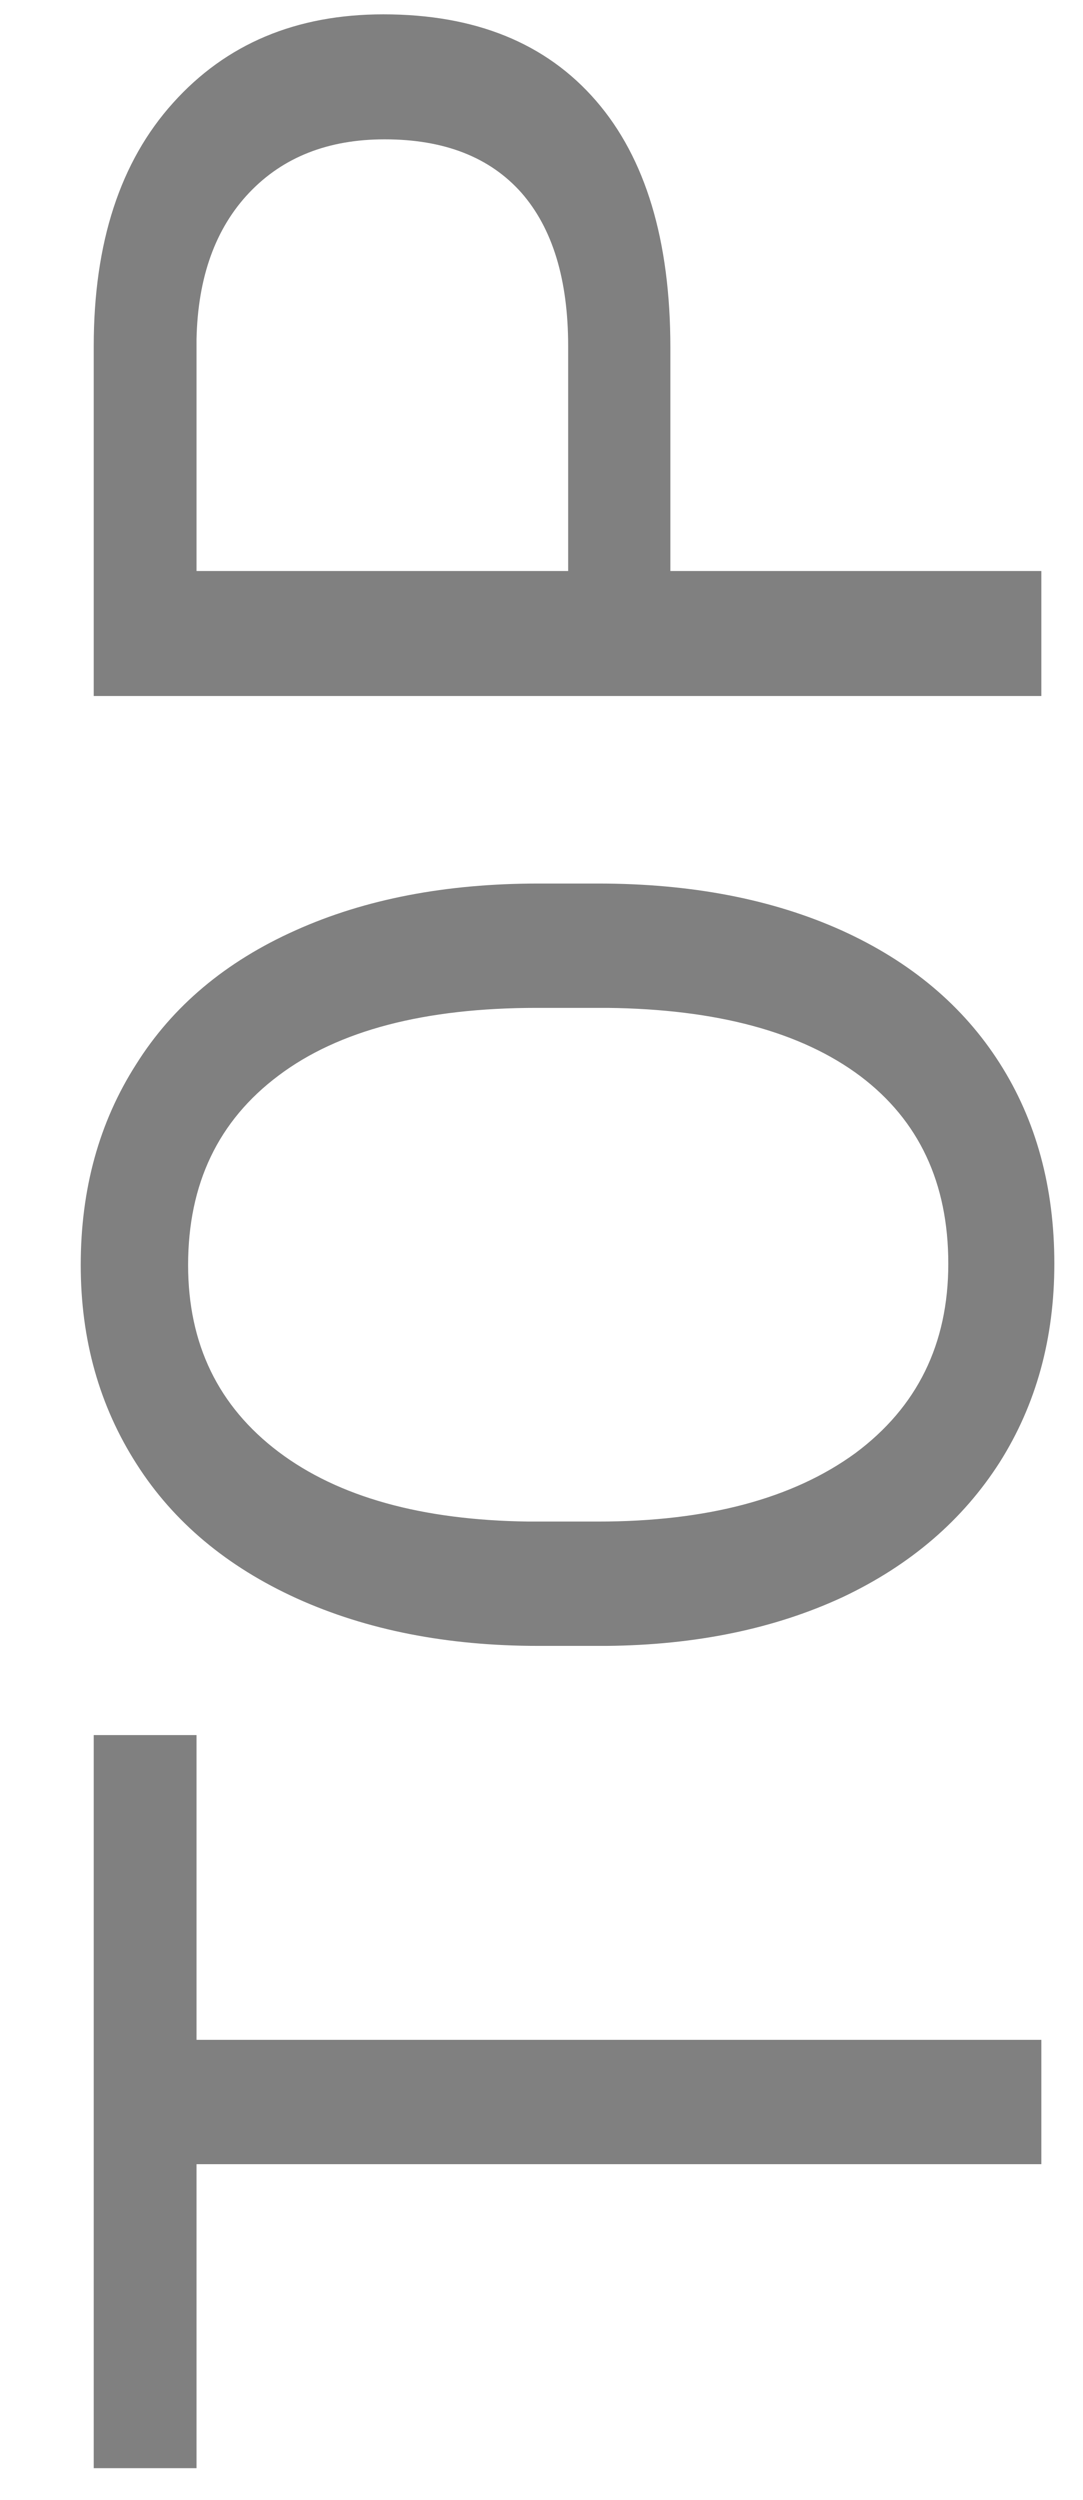 <svg width="13" height="30" viewBox="0 0 13 30" fill="none" xmlns="http://www.w3.org/2000/svg">
<path d="M2.359 20.82L2.359 24.477L12.5 24.477L12.5 25.969L2.359 25.969L2.359 29.617L1.125 29.617L1.125 20.82L2.359 20.82ZM7.18 10.602C8.294 10.602 9.268 10.789 10.102 11.164C10.93 11.539 11.562 12.07 12 12.758C12.438 13.445 12.656 14.247 12.656 15.164C12.656 16.06 12.438 16.854 12 17.547C11.557 18.24 10.93 18.779 10.117 19.164C9.299 19.544 8.354 19.74 7.281 19.75L6.461 19.75C5.367 19.75 4.401 19.56 3.562 19.18C2.724 18.799 2.083 18.263 1.641 17.57C1.193 16.872 0.969 16.076 0.969 15.18C0.969 14.268 1.19 13.466 1.633 12.773C2.07 12.075 2.708 11.539 3.547 11.164C4.38 10.789 5.352 10.602 6.461 10.602L7.18 10.602ZM6.445 12.094C5.096 12.094 4.062 12.365 3.344 12.906C2.62 13.448 2.258 14.206 2.258 15.18C2.258 16.128 2.62 16.875 3.344 17.422C4.062 17.963 5.062 18.242 6.344 18.258L7.18 18.258C8.487 18.258 9.516 17.984 10.266 17.438C11.01 16.885 11.383 16.128 11.383 15.164C11.383 14.195 11.031 13.445 10.328 12.914C9.62 12.383 8.607 12.109 7.289 12.094L6.445 12.094ZM8.047 6.852L12.5 6.852L12.5 8.352L1.125 8.352L1.125 4.156C1.125 2.911 1.443 1.938 2.078 1.234C2.714 0.526 3.555 0.172 4.602 0.172C5.706 0.172 6.557 0.518 7.156 1.211C7.75 1.898 8.047 2.885 8.047 4.172L8.047 6.852ZM6.82 6.852L6.82 4.156C6.82 3.354 6.633 2.74 6.258 2.312C5.878 1.885 5.331 1.672 4.617 1.672C3.94 1.672 3.398 1.885 2.992 2.312C2.586 2.74 2.375 3.326 2.359 4.07L2.359 6.852L6.82 6.852Z" fill="#808080"/>
</svg>
